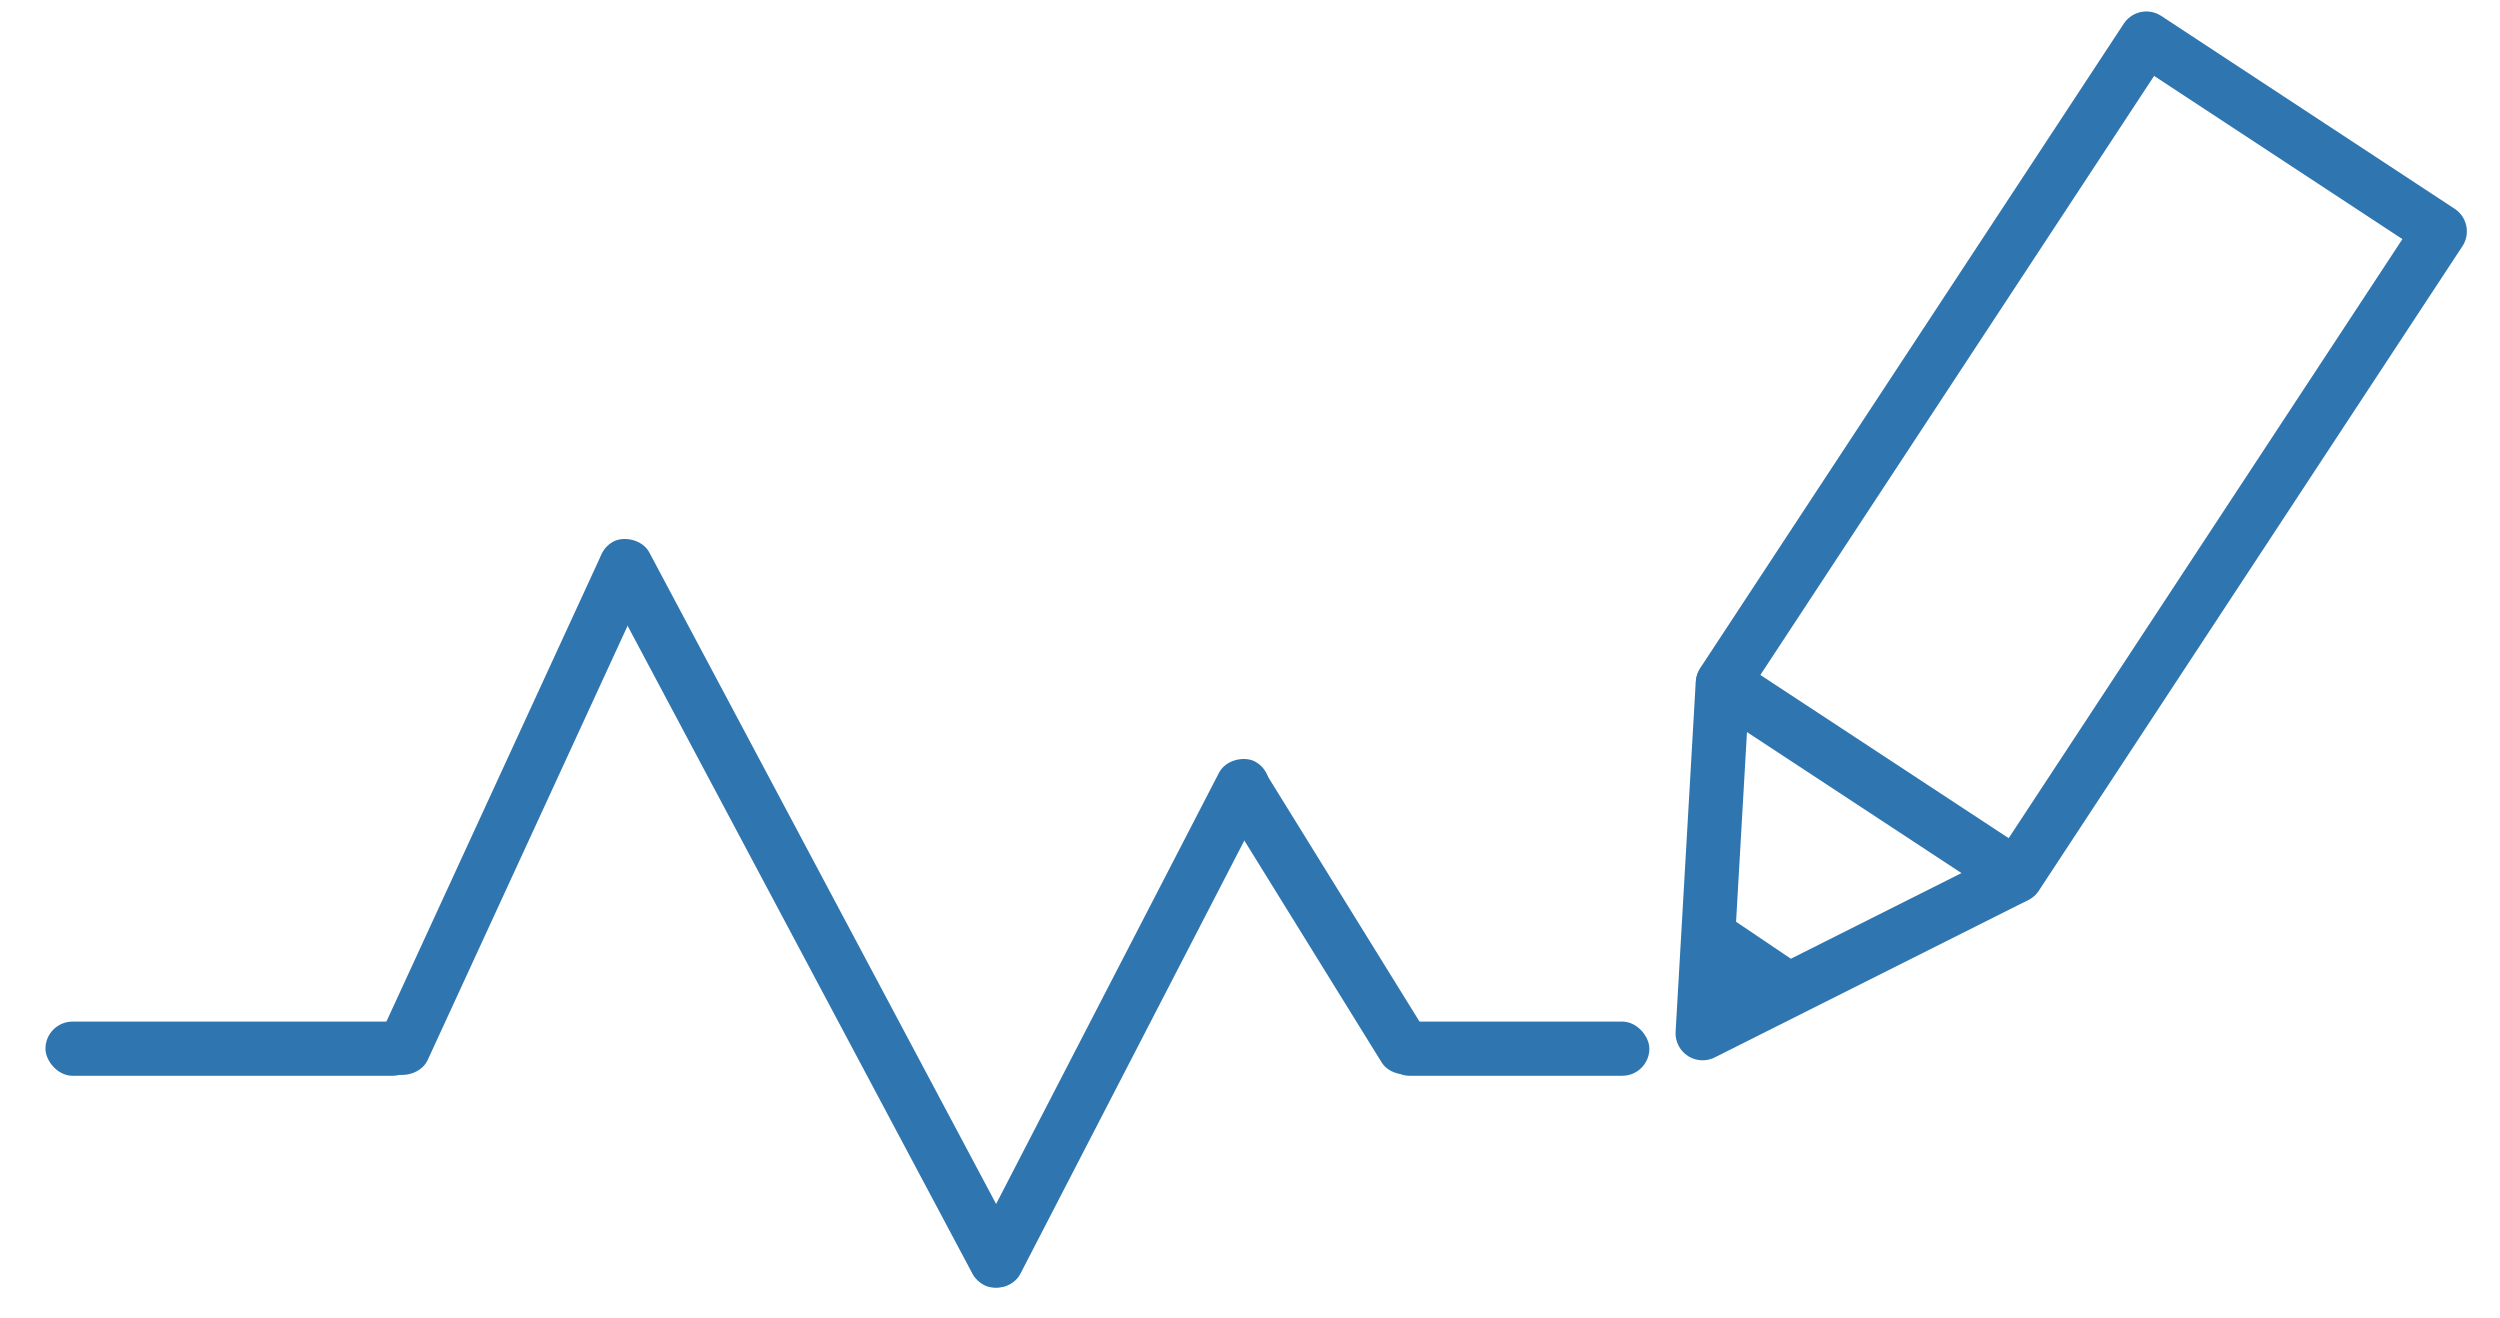 <svg width="55" height="29" viewBox="0 0 55 29" fill="none" xmlns="http://www.w3.org/2000/svg">
<rect x="1" y="22.475" width="8.234" height="1.192" rx="0.596" fill="#2F76B0"/>
<rect width="12.782" height="1.179" rx="0.59" transform="matrix(0.418 -0.908 0.904 0.427 8.097 23.352)" fill="#2F76B0"/>
<rect width="12.973" height="1.18" rx="0.59" transform="matrix(0.459 -0.888 0.883 0.469 21.134 27.997)" fill="#2F76B0"/>
<rect width="18.513" height="1.18" rx="0.59" transform="matrix(0.47 0.883 0.878 -0.479 12.972 12.199)" fill="#2F76B0"/>
<rect width="7.929" height="1.181" rx="0.59" transform="matrix(0.526 0.85 0.844 -0.536 26.536 17.135)" fill="#2F76B0"/>
<rect x="30.405" y="22.475" width="5.881" height="1.192" rx="0.596" fill="#2F76B0"/>
<path d="M37.457 22.732L37.899 15.043L44.34 19.277L37.457 22.732Z" stroke="#2F76B0" stroke-width="1.189" stroke-linecap="round" stroke-linejoin="round"/>
<rect width="1.933" height="1.488" transform="matrix(-0.829 -0.559 0.56 -0.829 38.715 22.426)" fill="#2F76B0"/>
<rect x="44.361" y="19.263" width="7.726" height="16.96" transform="rotate(-146.684 44.361 19.263)" stroke="#2F76B0" stroke-width="1.189" stroke-linecap="round" stroke-linejoin="round"/>
</svg>

